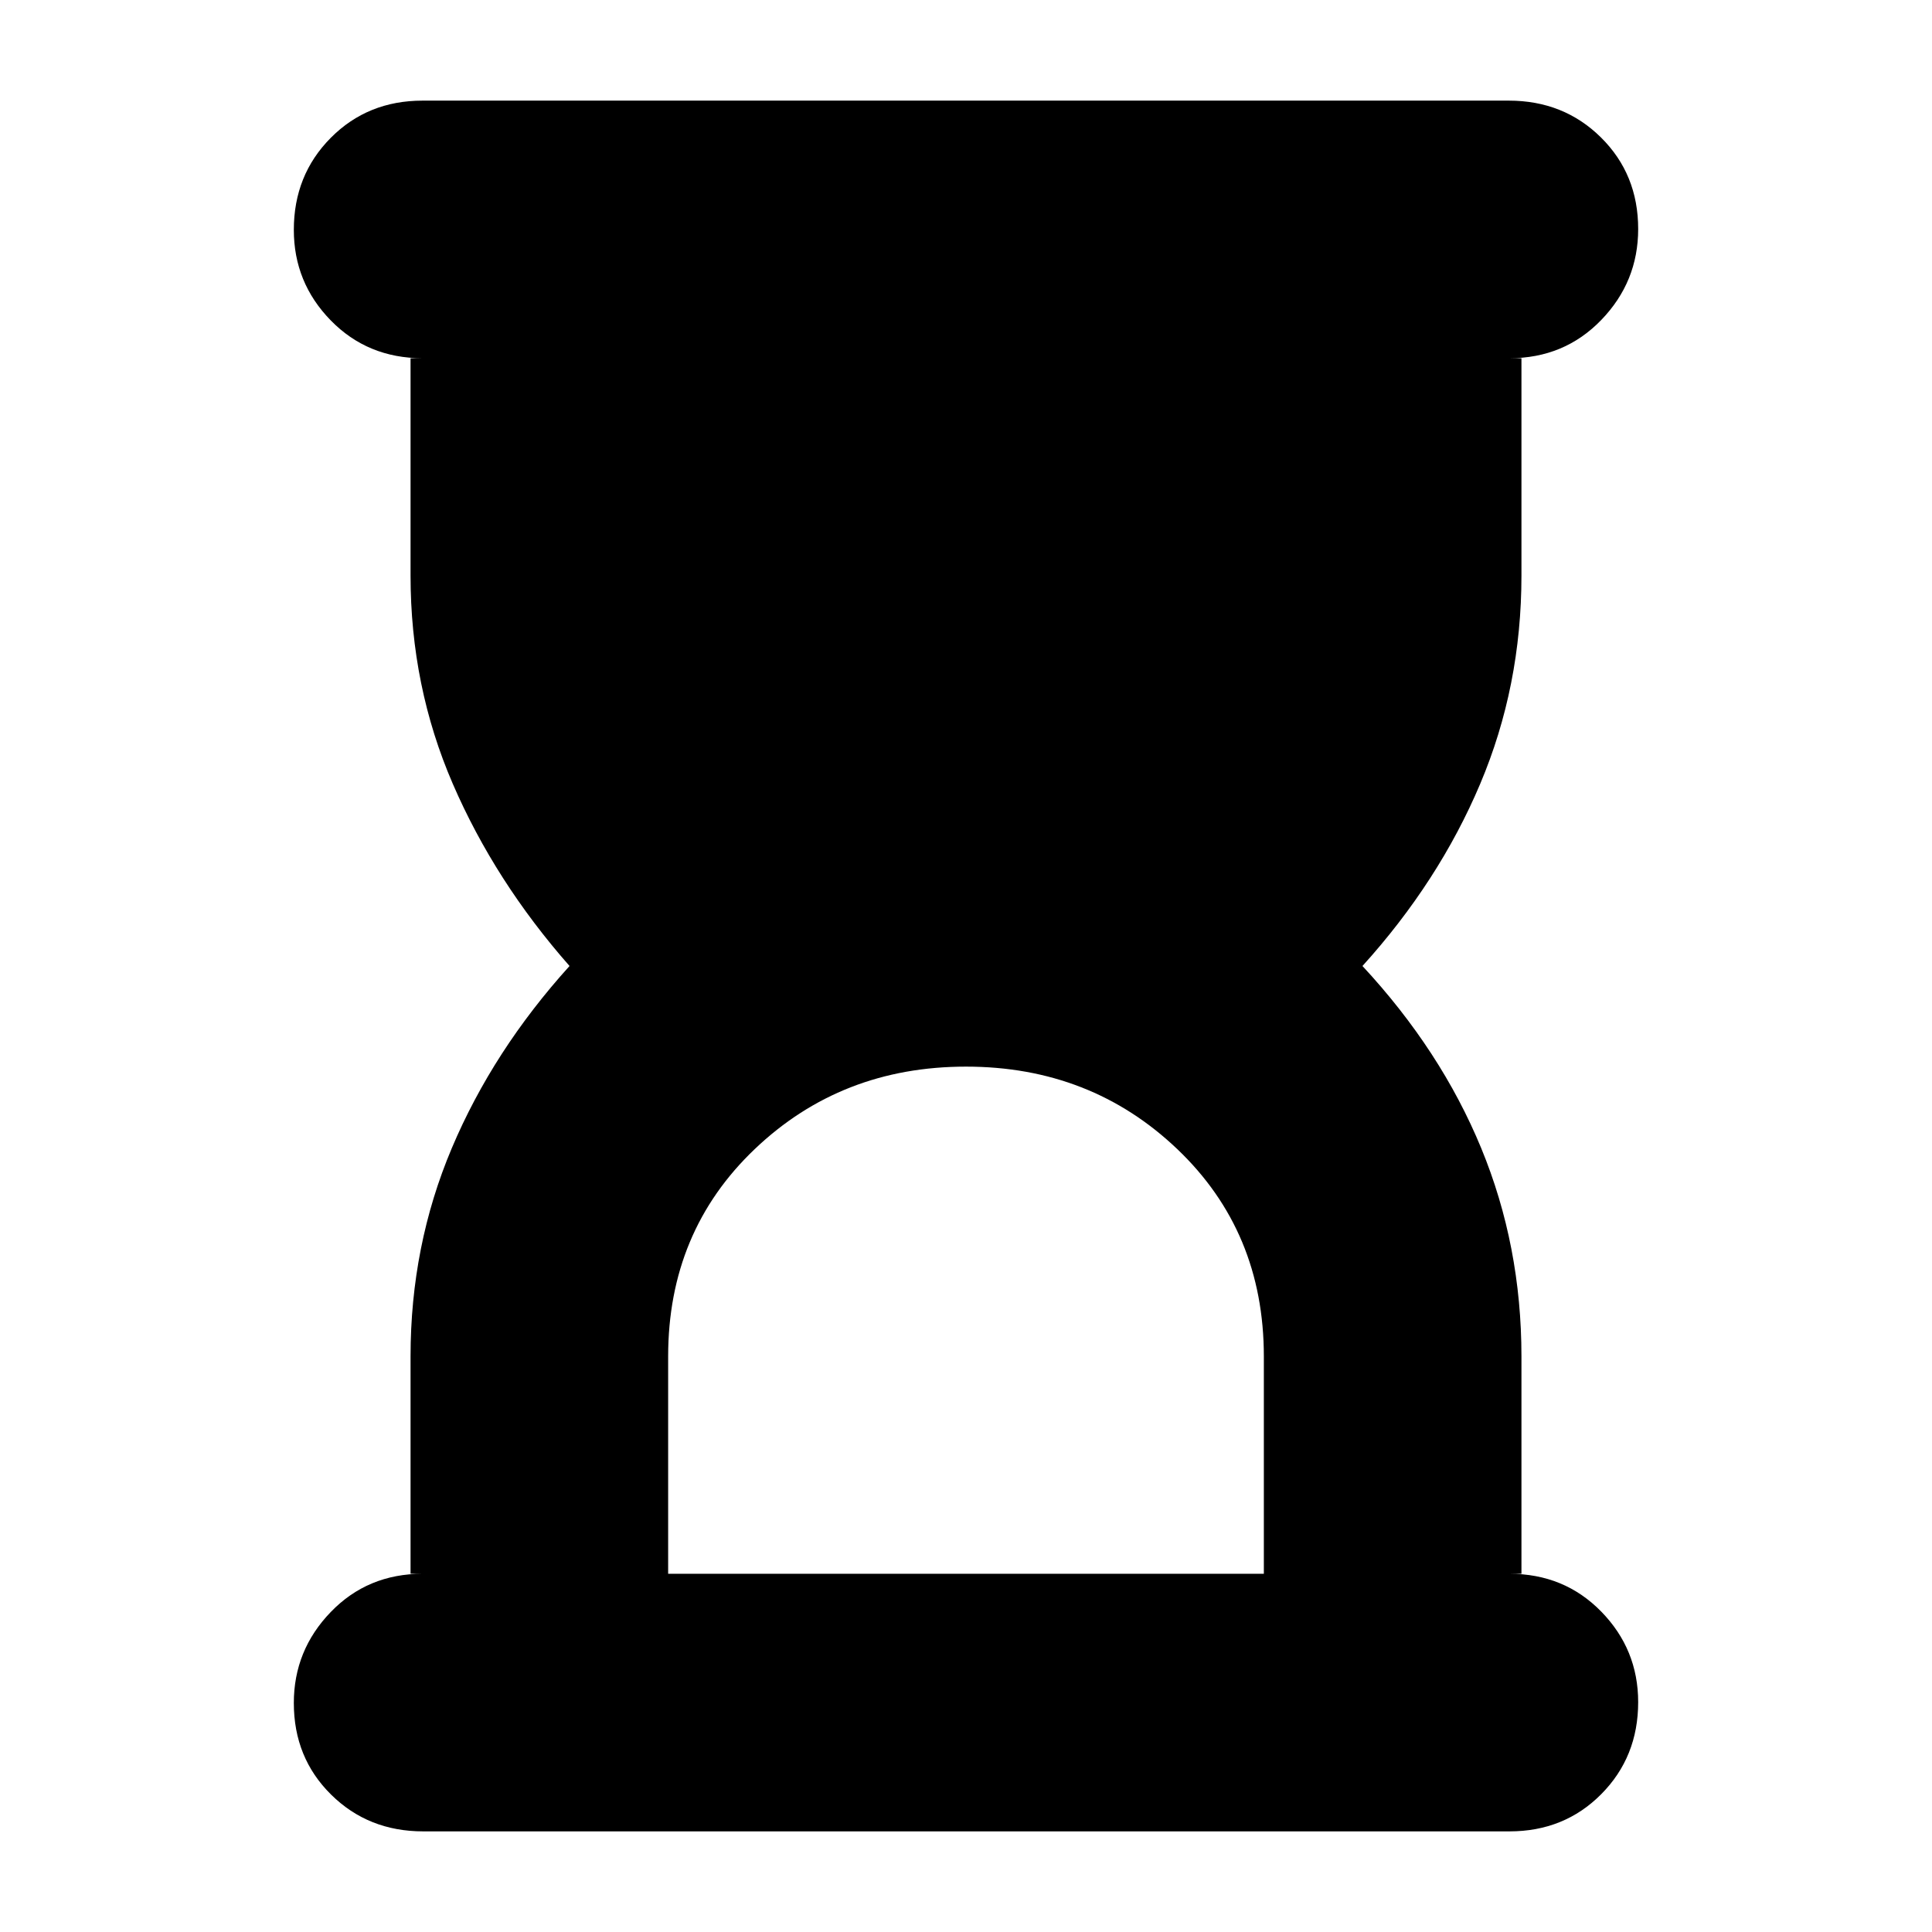 <svg xmlns="http://www.w3.org/2000/svg" height="20" viewBox="0 -960 960 960" width="20"><path d="M332-178h296v-108q0-62-43-103t-105-41q-62 0-105 41t-43 103v108ZM210.29-50Q183-50 164.5-68.29t-18.5-45.5Q146-140 164.35-159T210-178h-6v-108q0-55 20.5-103.5T283-480q-37-42-58-90.5T204-674v-108h6q-27.3 0-45.65-18.79-18.35-18.79-18.35-45 0-27.21 18.34-45.71 18.35-18.5 45.64-18.5h539.73q27.29 0 45.79 18.29t18.5 45.5Q814-820 795.65-801T750-782h6v108q0 55-20.5 103.5T677-480q39 42 59 90.5T756-286v108h-6q27.3 0 45.65 18.79 18.35 18.79 18.35 45Q814-87 795.66-68.5 777.31-50 750.02-50H210.29Z"/></svg>